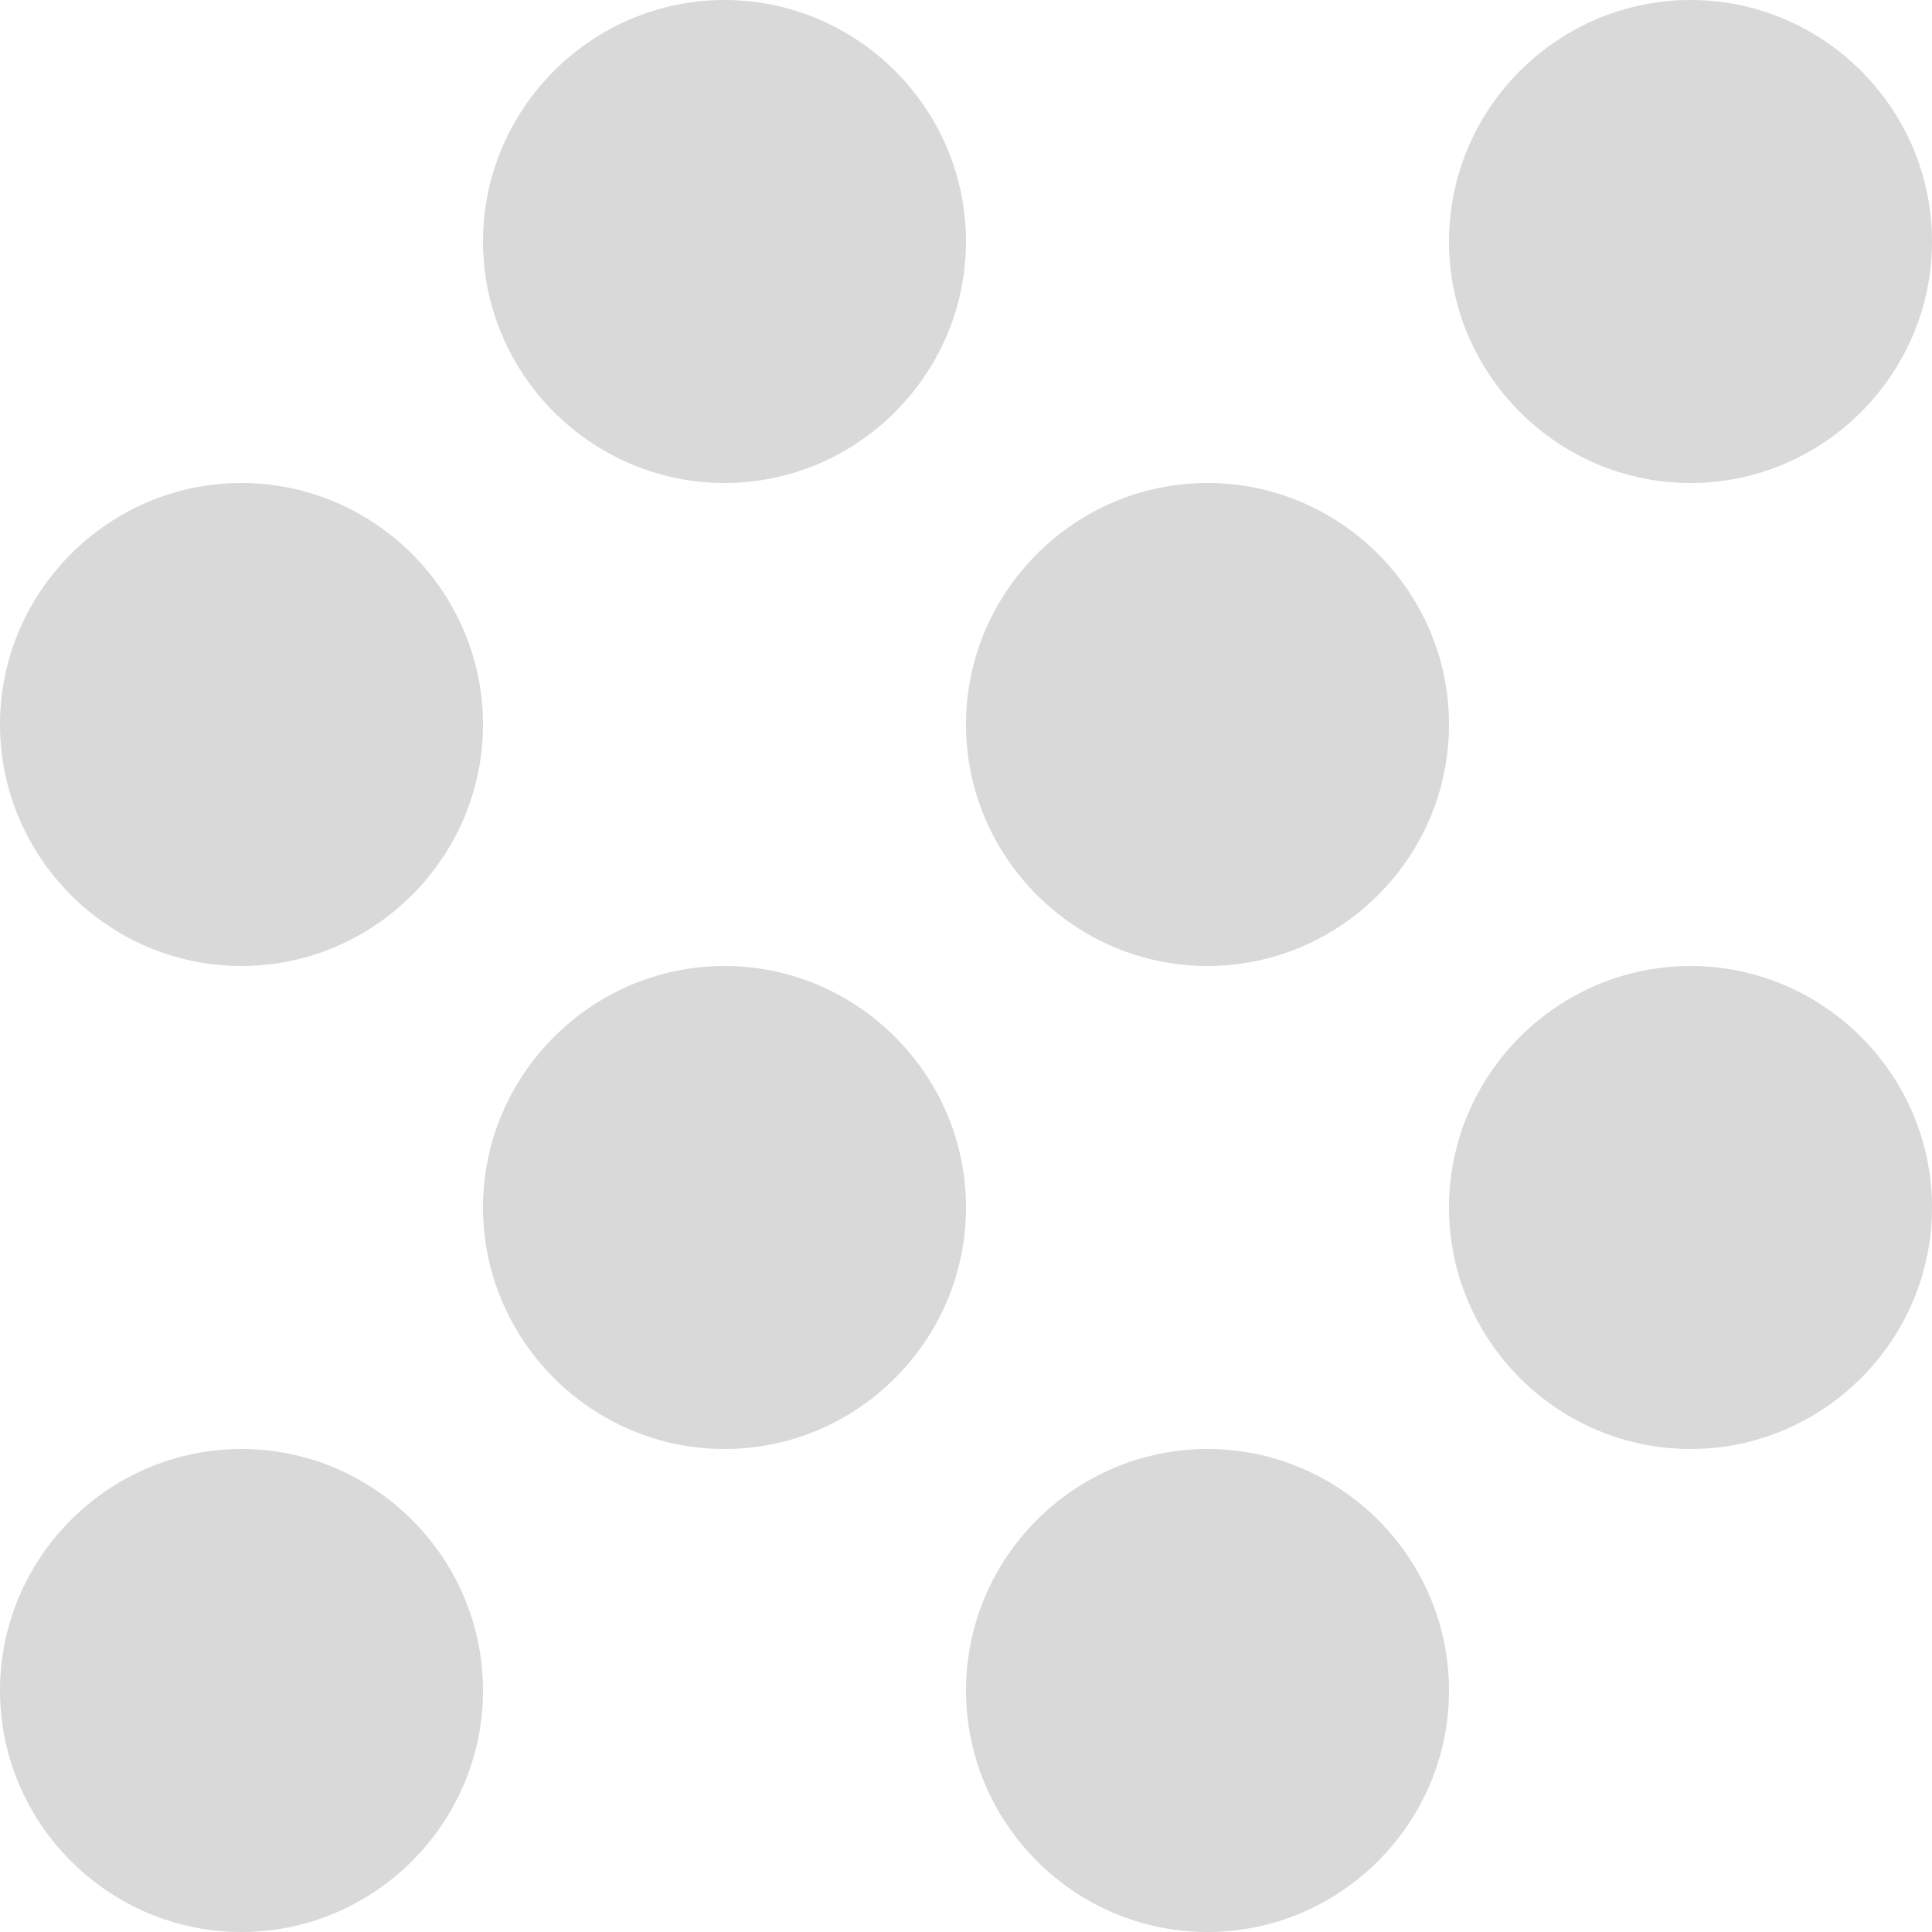 <svg width="18" height="18" viewBox="0 0 18 18" fill="none" xmlns="http://www.w3.org/2000/svg">
<path d="M6.75 9C5.513 9 4.5 10.012 4.5 11.25C4.5 12.488 5.513 13.5 6.75 13.5C7.987 13.5 9 12.488 9 11.25C9 10.012 7.987 9 6.75 9ZM2.25 4.5C1.012 4.5 0 5.513 0 6.75C0 7.987 1.012 9 2.25 9C3.487 9 4.5 7.987 4.5 6.75C4.5 5.513 3.487 4.5 2.25 4.5ZM2.25 13.5C1.012 13.5 0 14.512 0 15.75C0 16.988 1.012 18 2.25 18C3.487 18 4.5 16.988 4.5 15.75C4.5 14.512 3.487 13.5 2.25 13.5ZM15.75 4.5C16.988 4.5 18 3.487 18 2.25C18 1.012 16.988 0 15.75 0C14.512 0 13.5 1.012 13.5 2.25C13.5 3.487 14.512 4.5 15.75 4.5ZM11.25 13.5C10.012 13.5 9 14.512 9 15.75C9 16.988 10.012 18 11.25 18C12.488 18 13.5 16.988 13.5 15.75C13.5 14.512 12.488 13.5 11.25 13.5ZM15.75 9C14.512 9 13.5 10.012 13.5 11.25C13.5 12.488 14.512 13.5 15.75 13.5C16.988 13.5 18 12.488 18 11.25C18 10.012 16.988 9 15.75 9ZM11.25 4.5C10.012 4.5 9 5.513 9 6.75C9 7.987 10.012 9 11.25 9C12.488 9 13.5 7.987 13.5 6.75C13.5 5.513 12.488 4.5 11.25 4.5ZM6.75 0C5.513 0 4.5 1.012 4.5 2.25C4.5 3.487 5.513 4.5 6.75 4.5C7.987 4.5 9 3.487 9 2.25C9 1.012 7.987 0 6.75 0Z" fill="#D9D9D9"/>
</svg>
